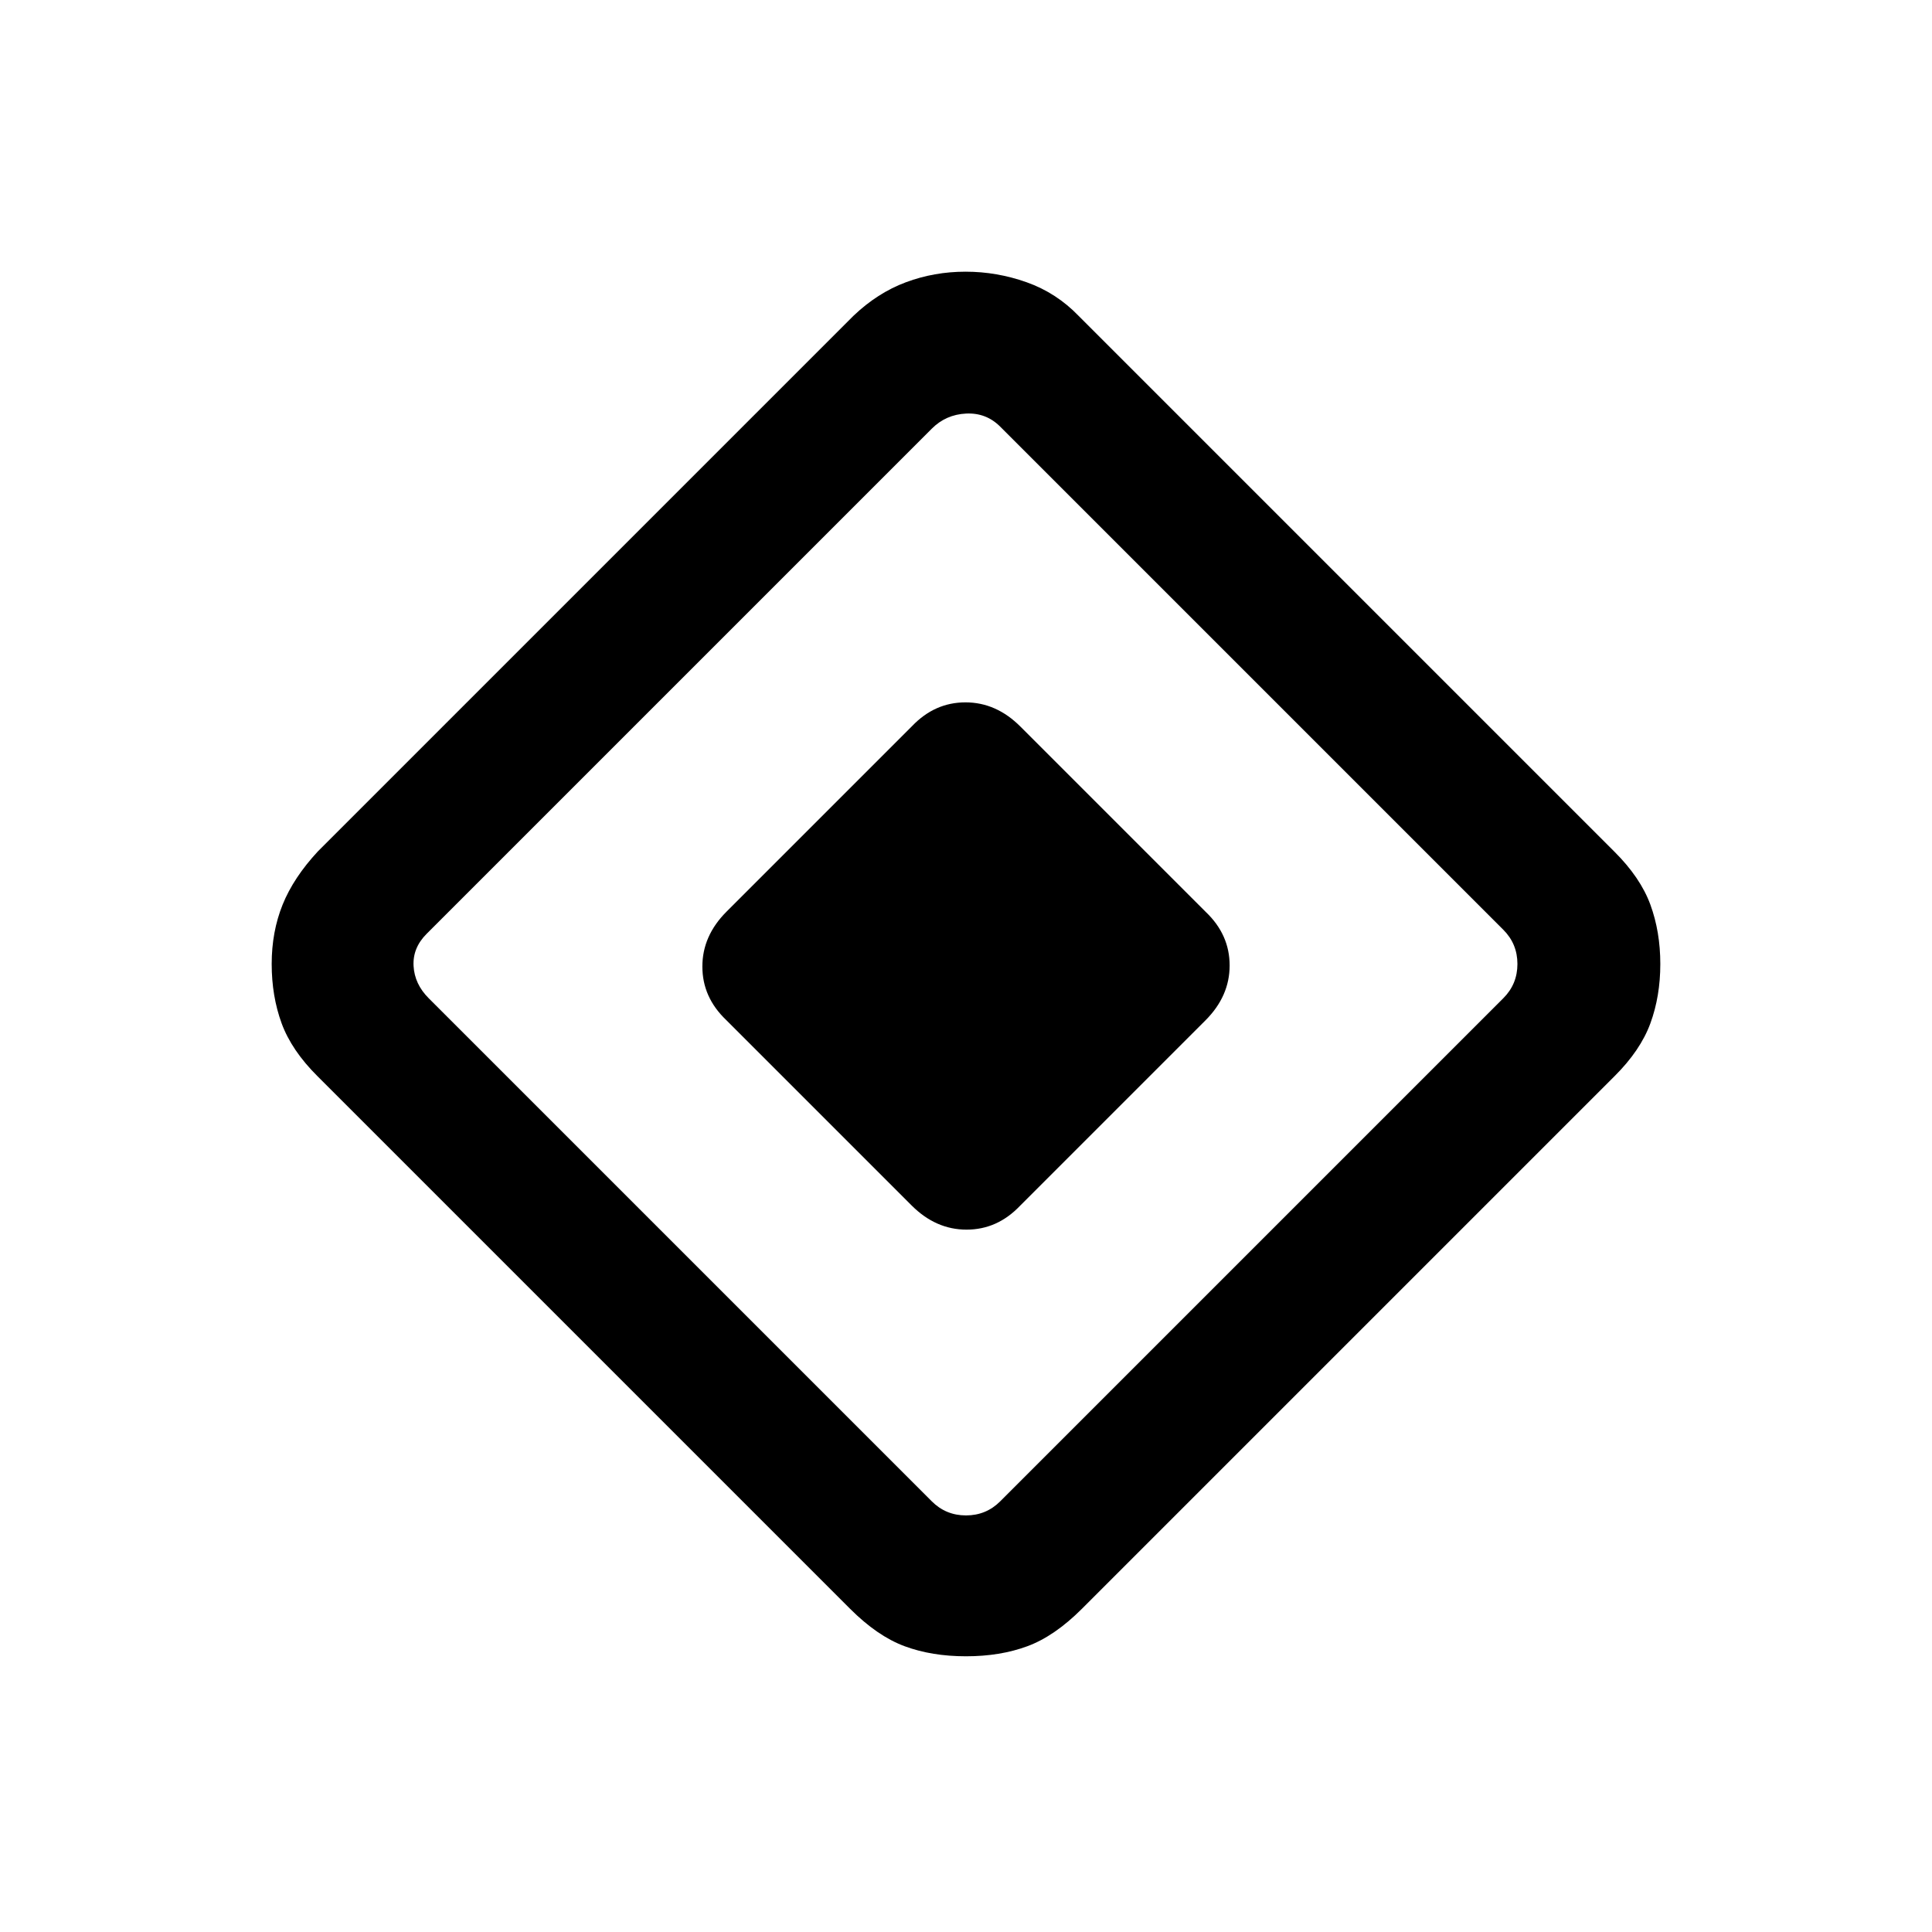 <svg xmlns="http://www.w3.org/2000/svg" height="20" viewBox="0 -960 960 960" width="20"><path d="m453-361-92.18-92.18Q349-464.45 349-479.73 349-495 361-507l92.18-92.18Q464.45-611 479.73-611 495-611 507-599l92.18 92.18Q611-495.55 611-480.27 611-465 599-453l-92.18 92.18Q495.55-349 480.27-349 465-349 453-361Zm84.61 200.39Q524-147 510.5-142t-30.5 5q-17 0-30.5-5t-27.11-18.61L157.77-425.23q-12.9-12.83-17.84-26.31-4.93-13.49-4.93-29.47 0-15.99 5.43-29.47Q145.87-523.95 158-537l266-266q12.04-11.5 26.14-16.75 14.09-5.25 29.64-5.25t30.35 5.25Q524.93-814.5 536-803l266.2 266.2q12.93 12.86 17.87 26.34 4.93 13.49 4.93 29.47 0 15.99-4.93 29.47-4.94 13.47-17.84 26.29L537.61-160.61ZM497-214l250-250q7-7 7-17t-7-17L497-748q-7-7-17-6.5t-17 7.5L212-496q-7 7-6.5 16t7.5 16l250 250q7 7 17 7t17-7Z"/></svg>